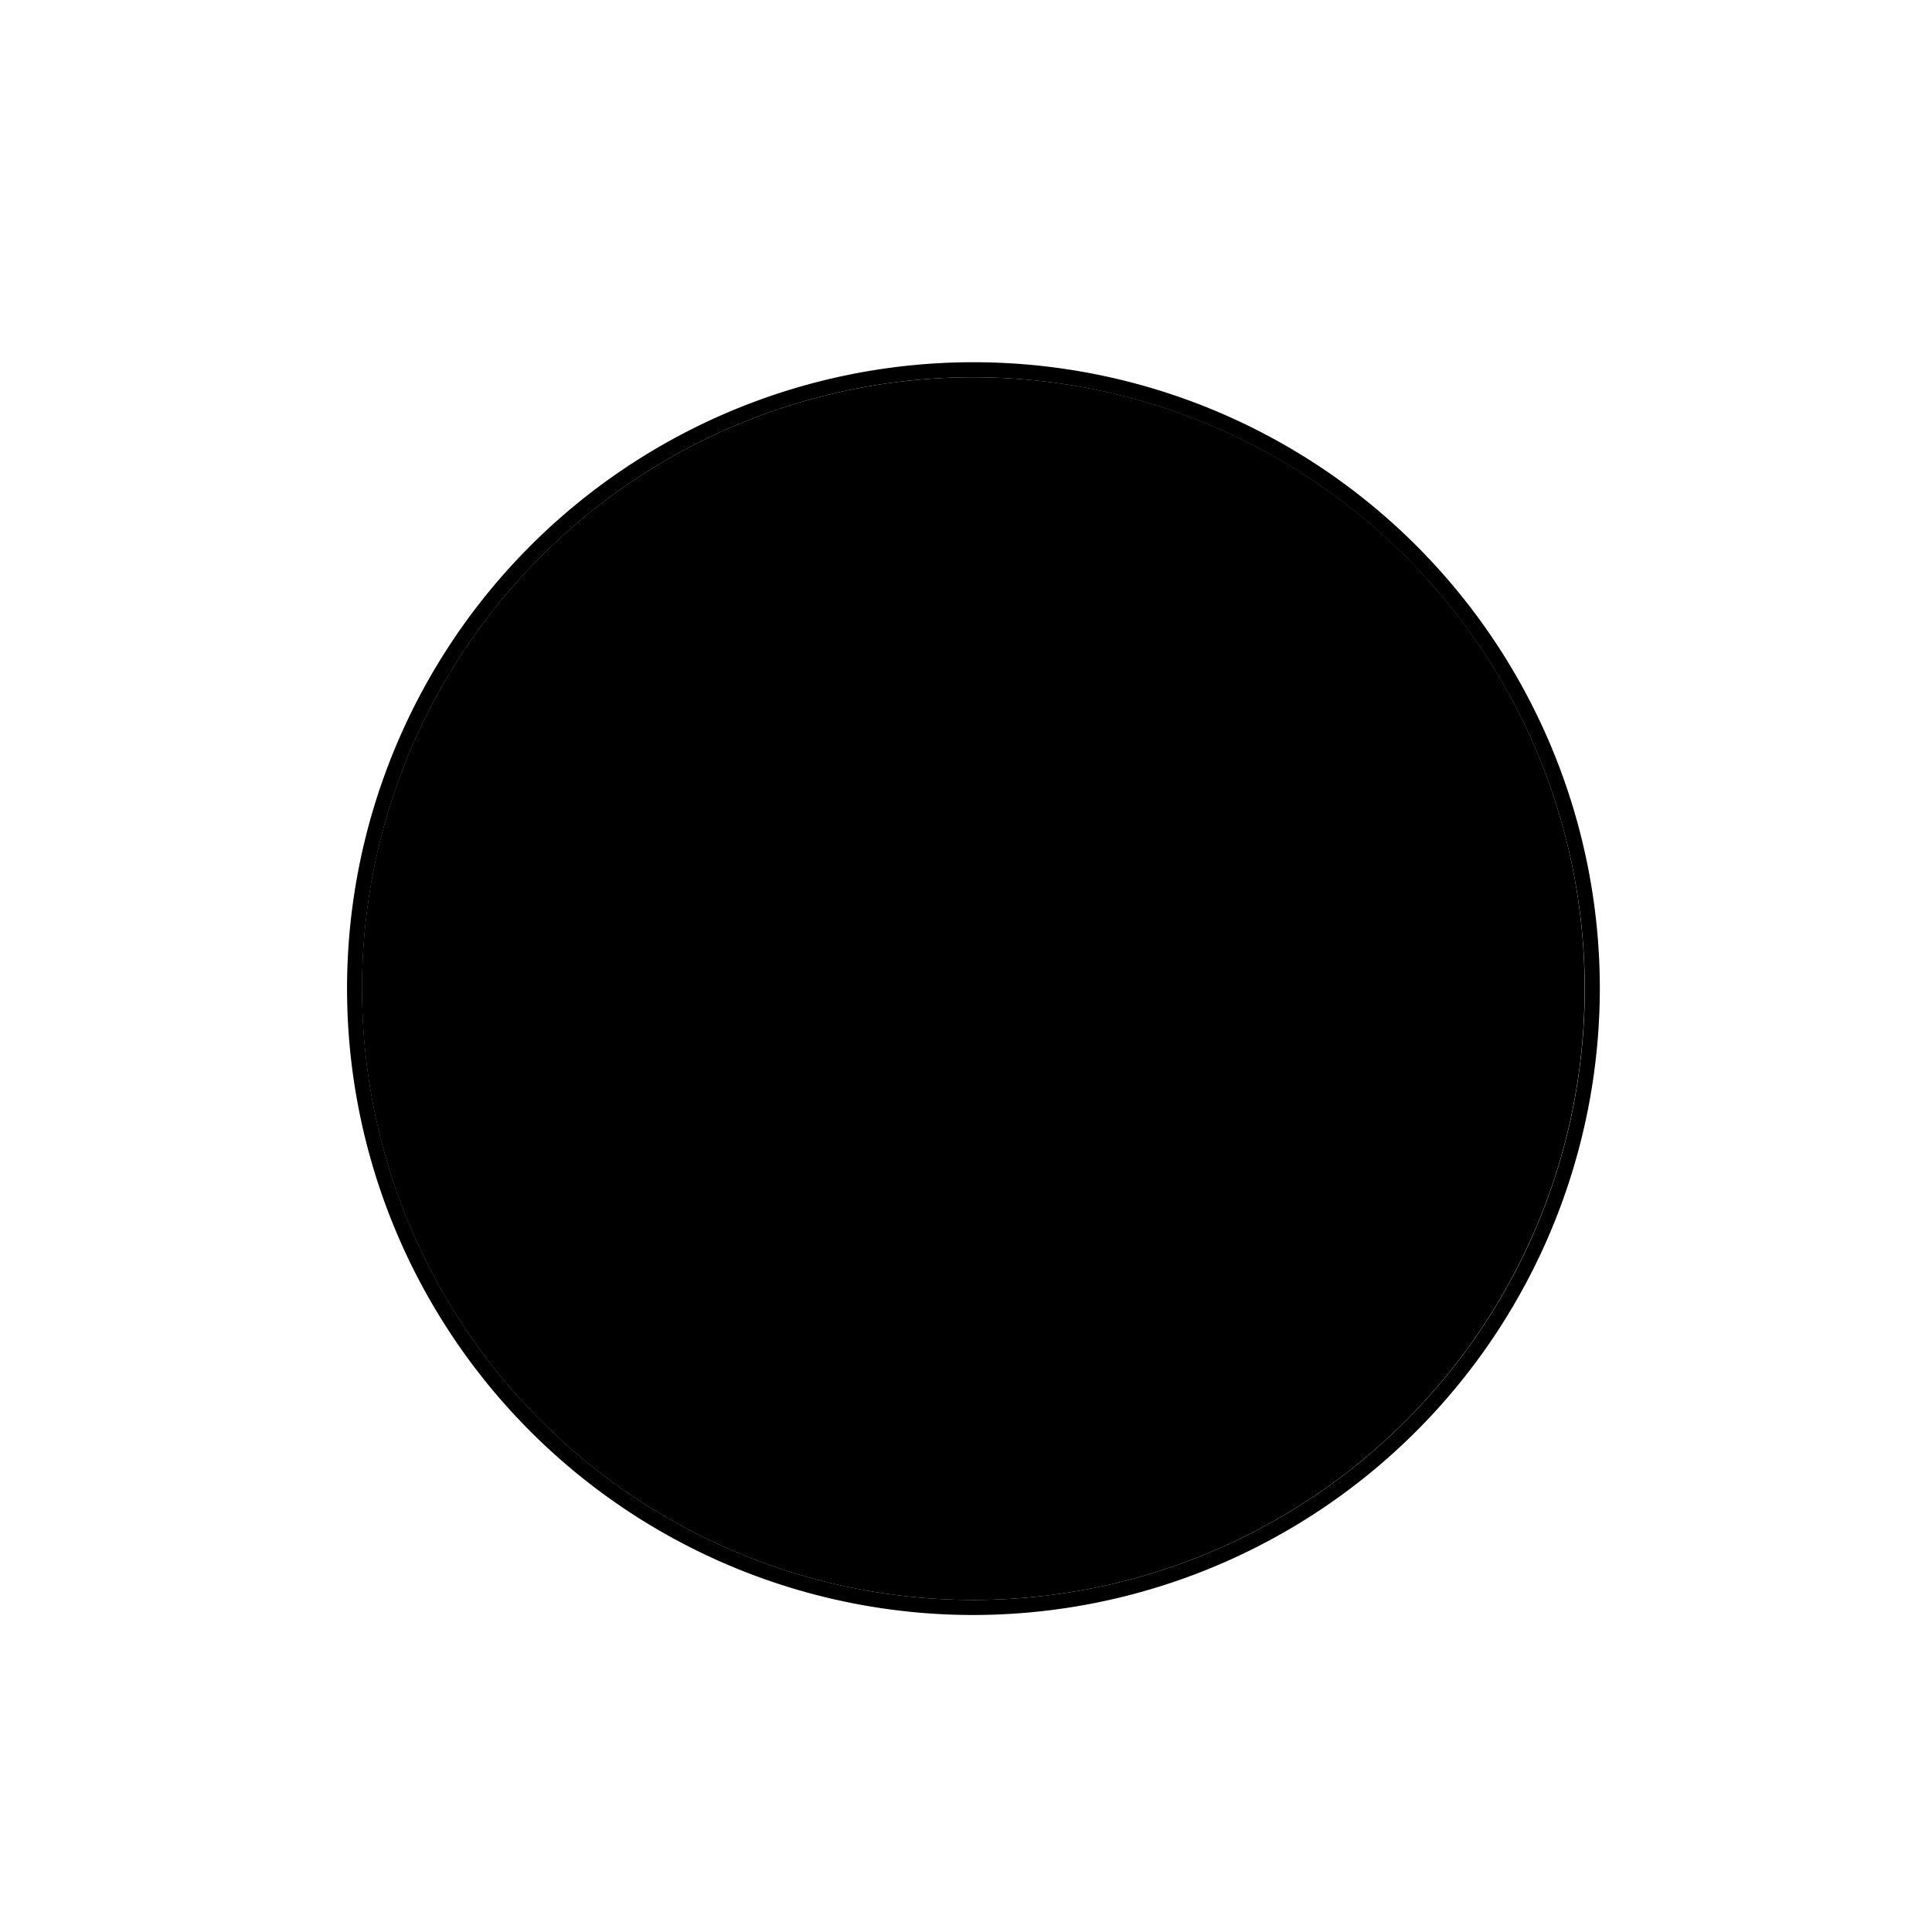 <svg xmlns="http://www.w3.org/2000/svg" xmlns:xlink="http://www.w3.org/1999/xlink" width="128" height="128" viewBox="0 0 128 128" id="sapIllus-Dot-SuccessCheckMark">
      <circle class="sapIllus_ObjectFillColor" cx="64.483" cy="65.498" r="40.503"/>
      <path class="sapIllus_StrokeDetailColor" d="M64.493,106.998a41.5,41.5,0,1,1,41.5-41.5A41.547,41.547,0,0,1,64.493,106.998Zm0-82.004a40.503,40.503,0,1,0,40.503,40.503A40.549,40.549,0,0,0,64.493,24.995Z"/>
      <circle class="sapIllus_BrandColorSecondary" cx="64.483" cy="65.489" r="30.498"/>
      <path class="sapIllus_PatternShadow" d="M40.045,83.739a30.499,30.499,0,1,0,44.501-41.222C67.764,56.348,41.339,81.704,40.045,83.739Z"/>
      <path class="sapIllus_ObjectFillColor" d="M85.441,51.353,83.499,49.41a1.327,1.327,0,0,0-1.872,0L57.598,73.44a1.323,1.323,0,0,1-1.872,0L46.087,63.8a1.327,1.327,0,0,0-1.871,0L42.273,65.741a1.327,1.327,0,0,0,0,1.872L55.874,81.214a1.119,1.119,0,0,0,1.578,0l27.99-27.99A1.327,1.327,0,0,0,85.441,51.353Z"/>
</svg>
